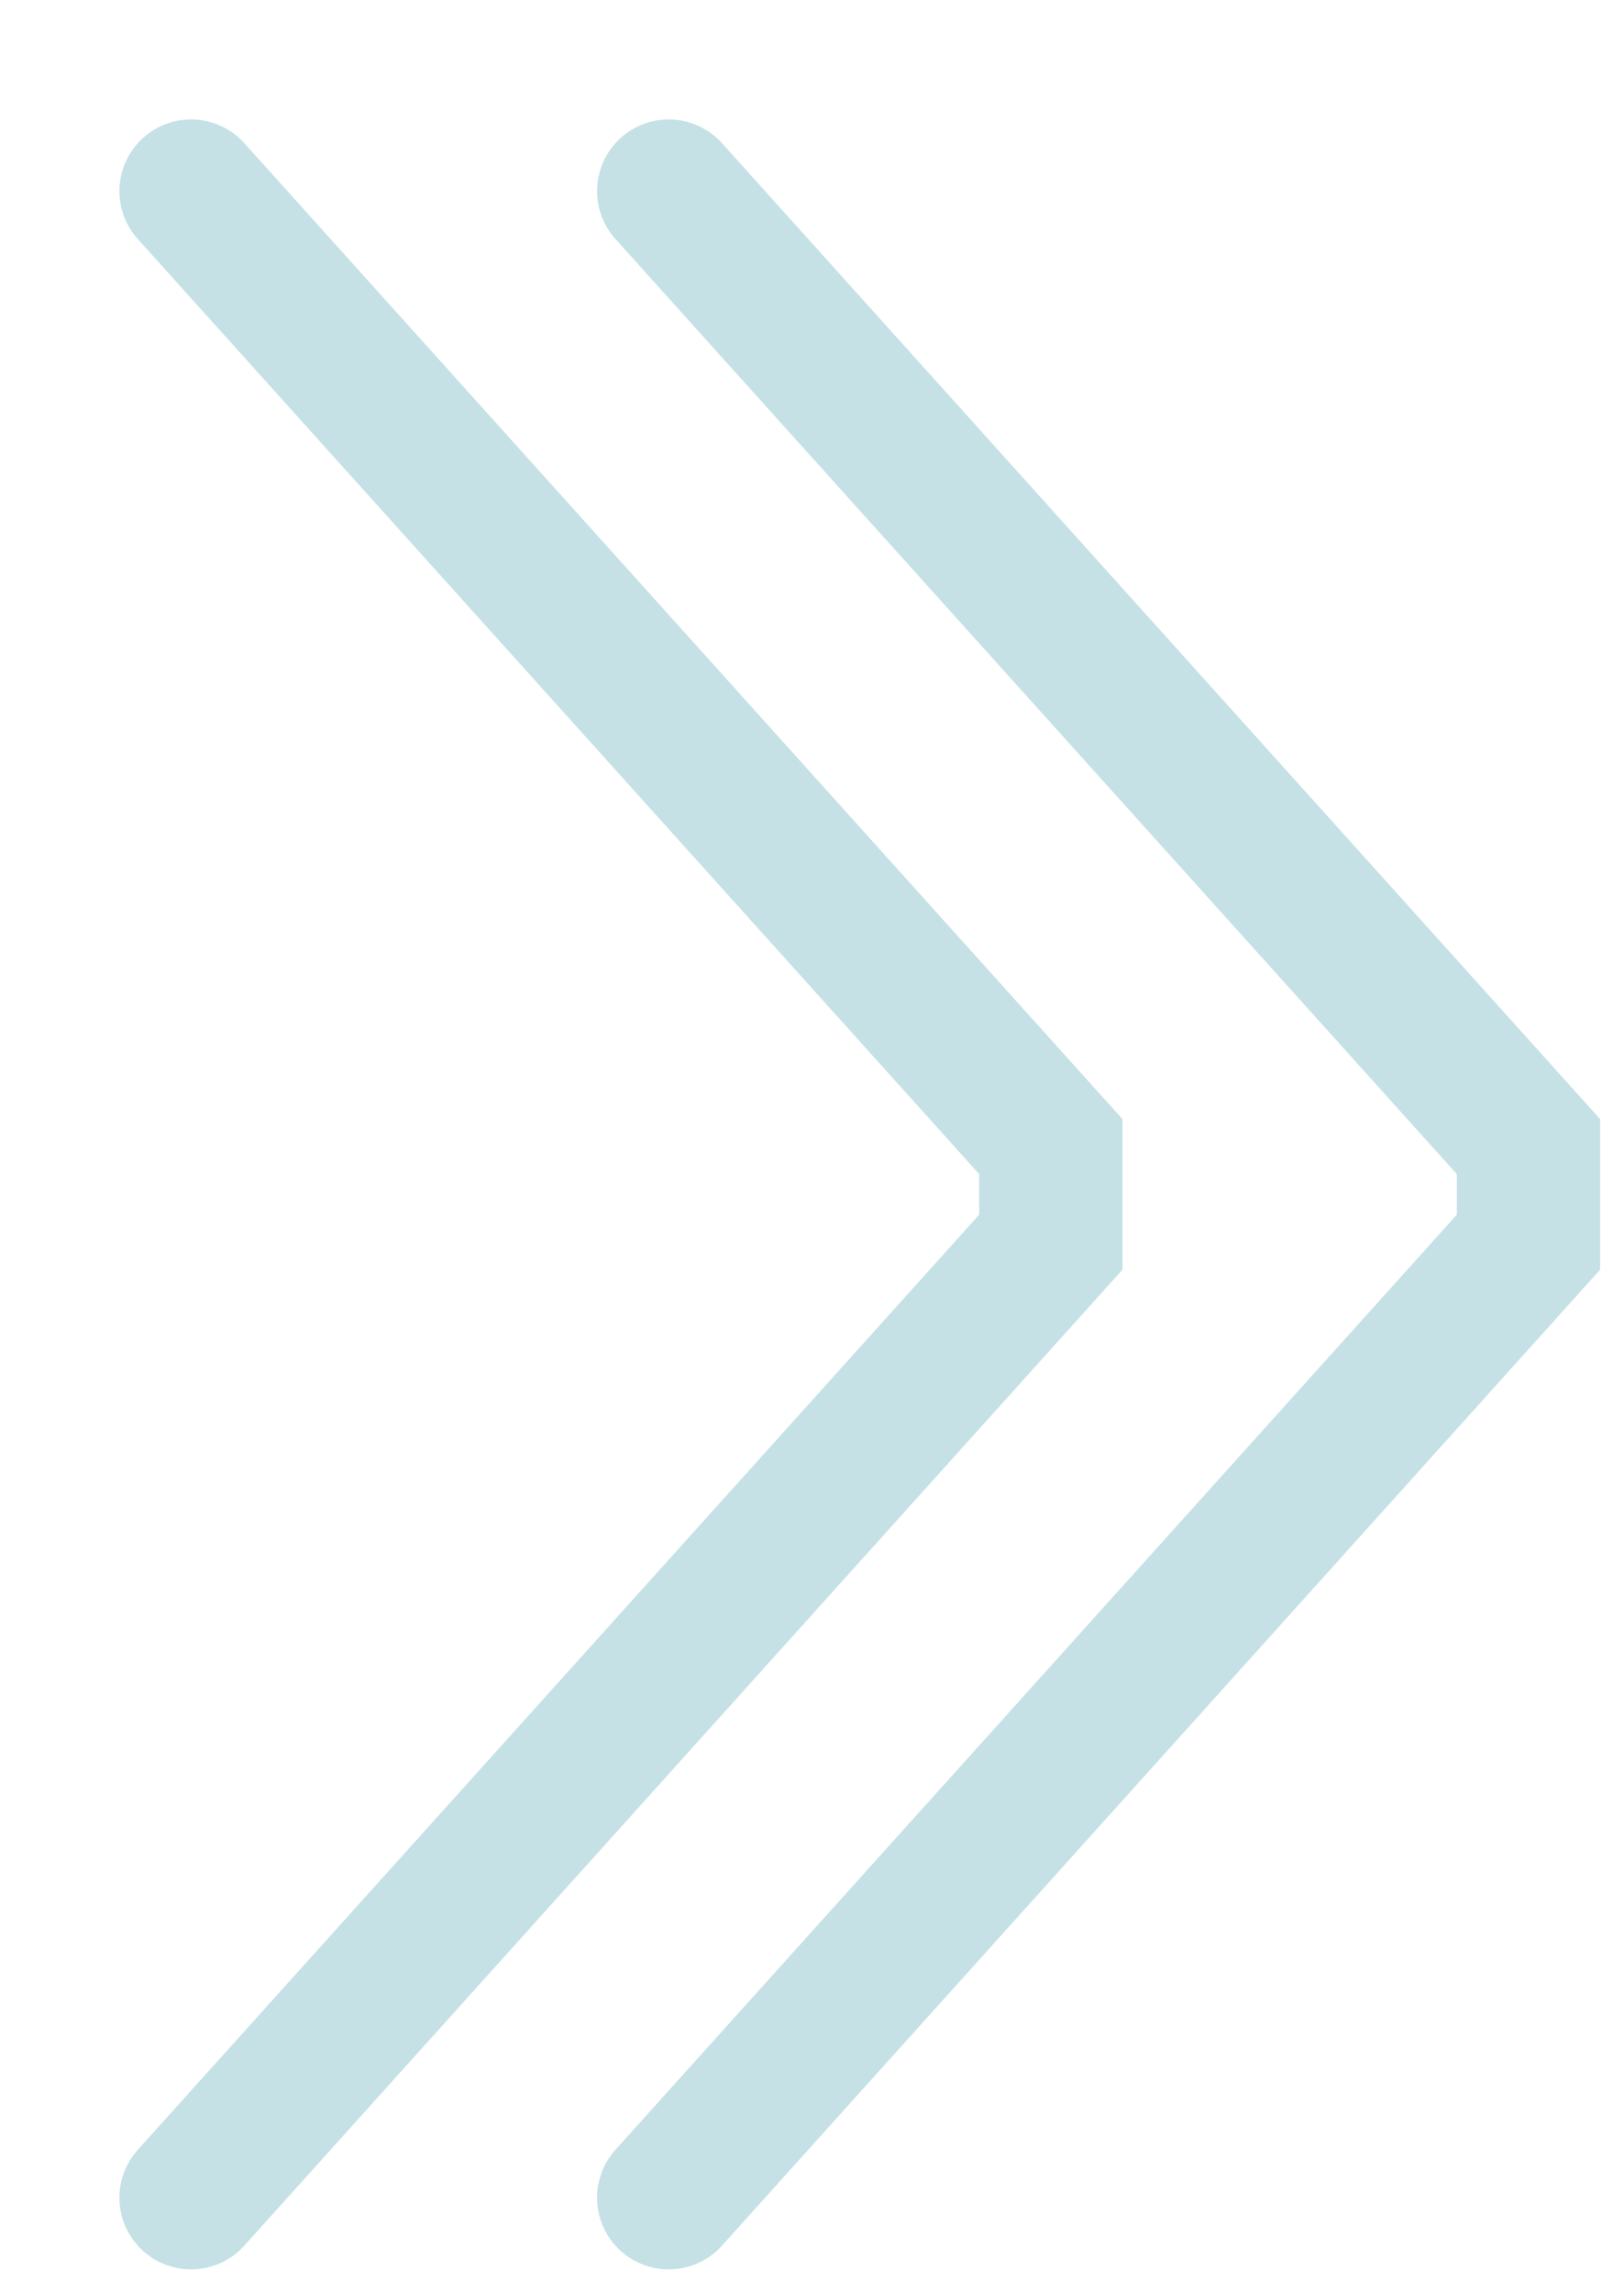 <svg width="17" height="24" fill="none" xmlns="http://www.w3.org/2000/svg">
  <path d="M7 2l9 10v1L7 23" stroke="#C5E1E6" stroke-width="1.5" stroke-linecap="round"/>
  <path d="M2 2l9 10v1L2 23" stroke="#C5E1E6" stroke-width="1.5" stroke-linecap="round"/>
</svg>
